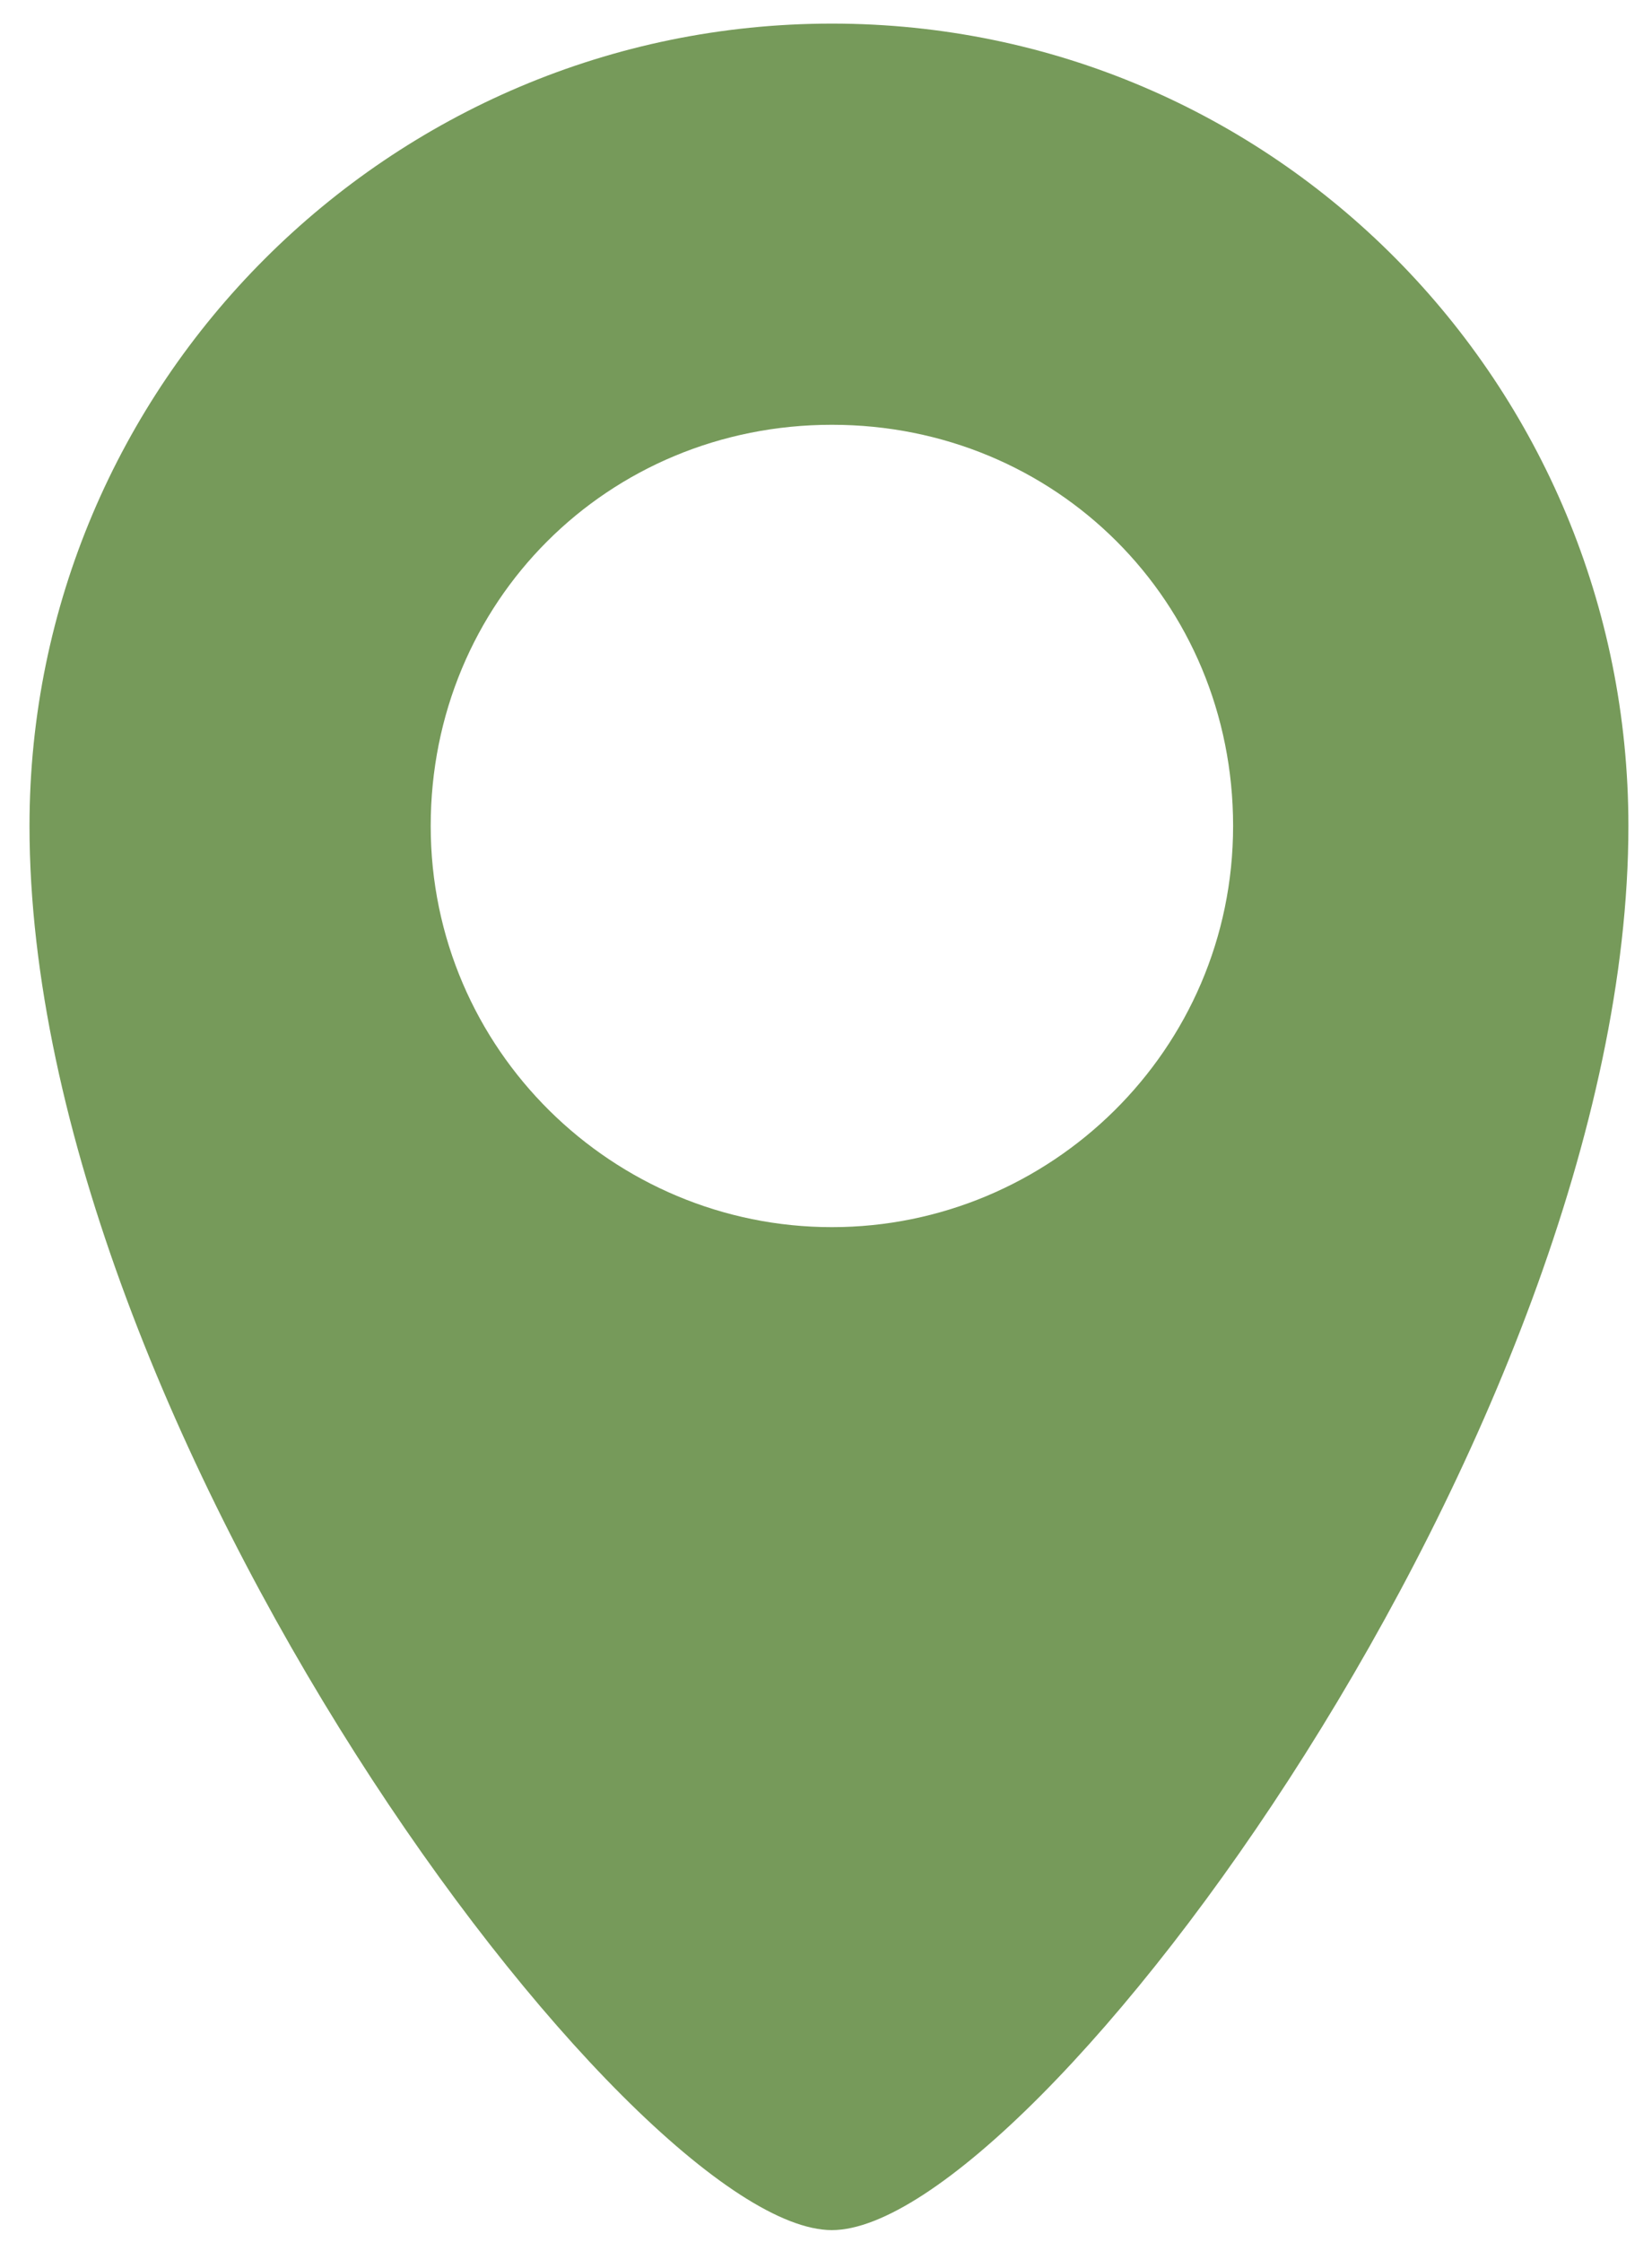 <?xml version="1.0" encoding="utf-8"?>
<!-- Generator: Adobe Illustrator 18.1.1, SVG Export Plug-In . SVG Version: 6.00 Build 0)  -->
<svg version="1.1" id="Layer_1" xmlns="http://www.w3.org/2000/svg" xmlns:xlink="http://www.w3.org/1999/xlink" x="0px" y="0px"
	 viewBox="0 0 28 38" enable-background="new 0 0 28 38" xml:space="preserve">
<path fill="#769a5a" d="M14.1,0.4C6.6,0.4,0.5,6.5,0.5,14c0,10.2,10.2,23.8,13.6,23.8S27.6,24.2,27.6,14C27.6,6.5,21.6,0.4,14.1,0.4
	z M14.1,20.8c-3.7,0-6.8-3-6.8-6.8s3-6.8,6.8-6.8s6.8,3,6.8,6.8S17.8,20.8,14.1,20.8z"/>
</svg>
